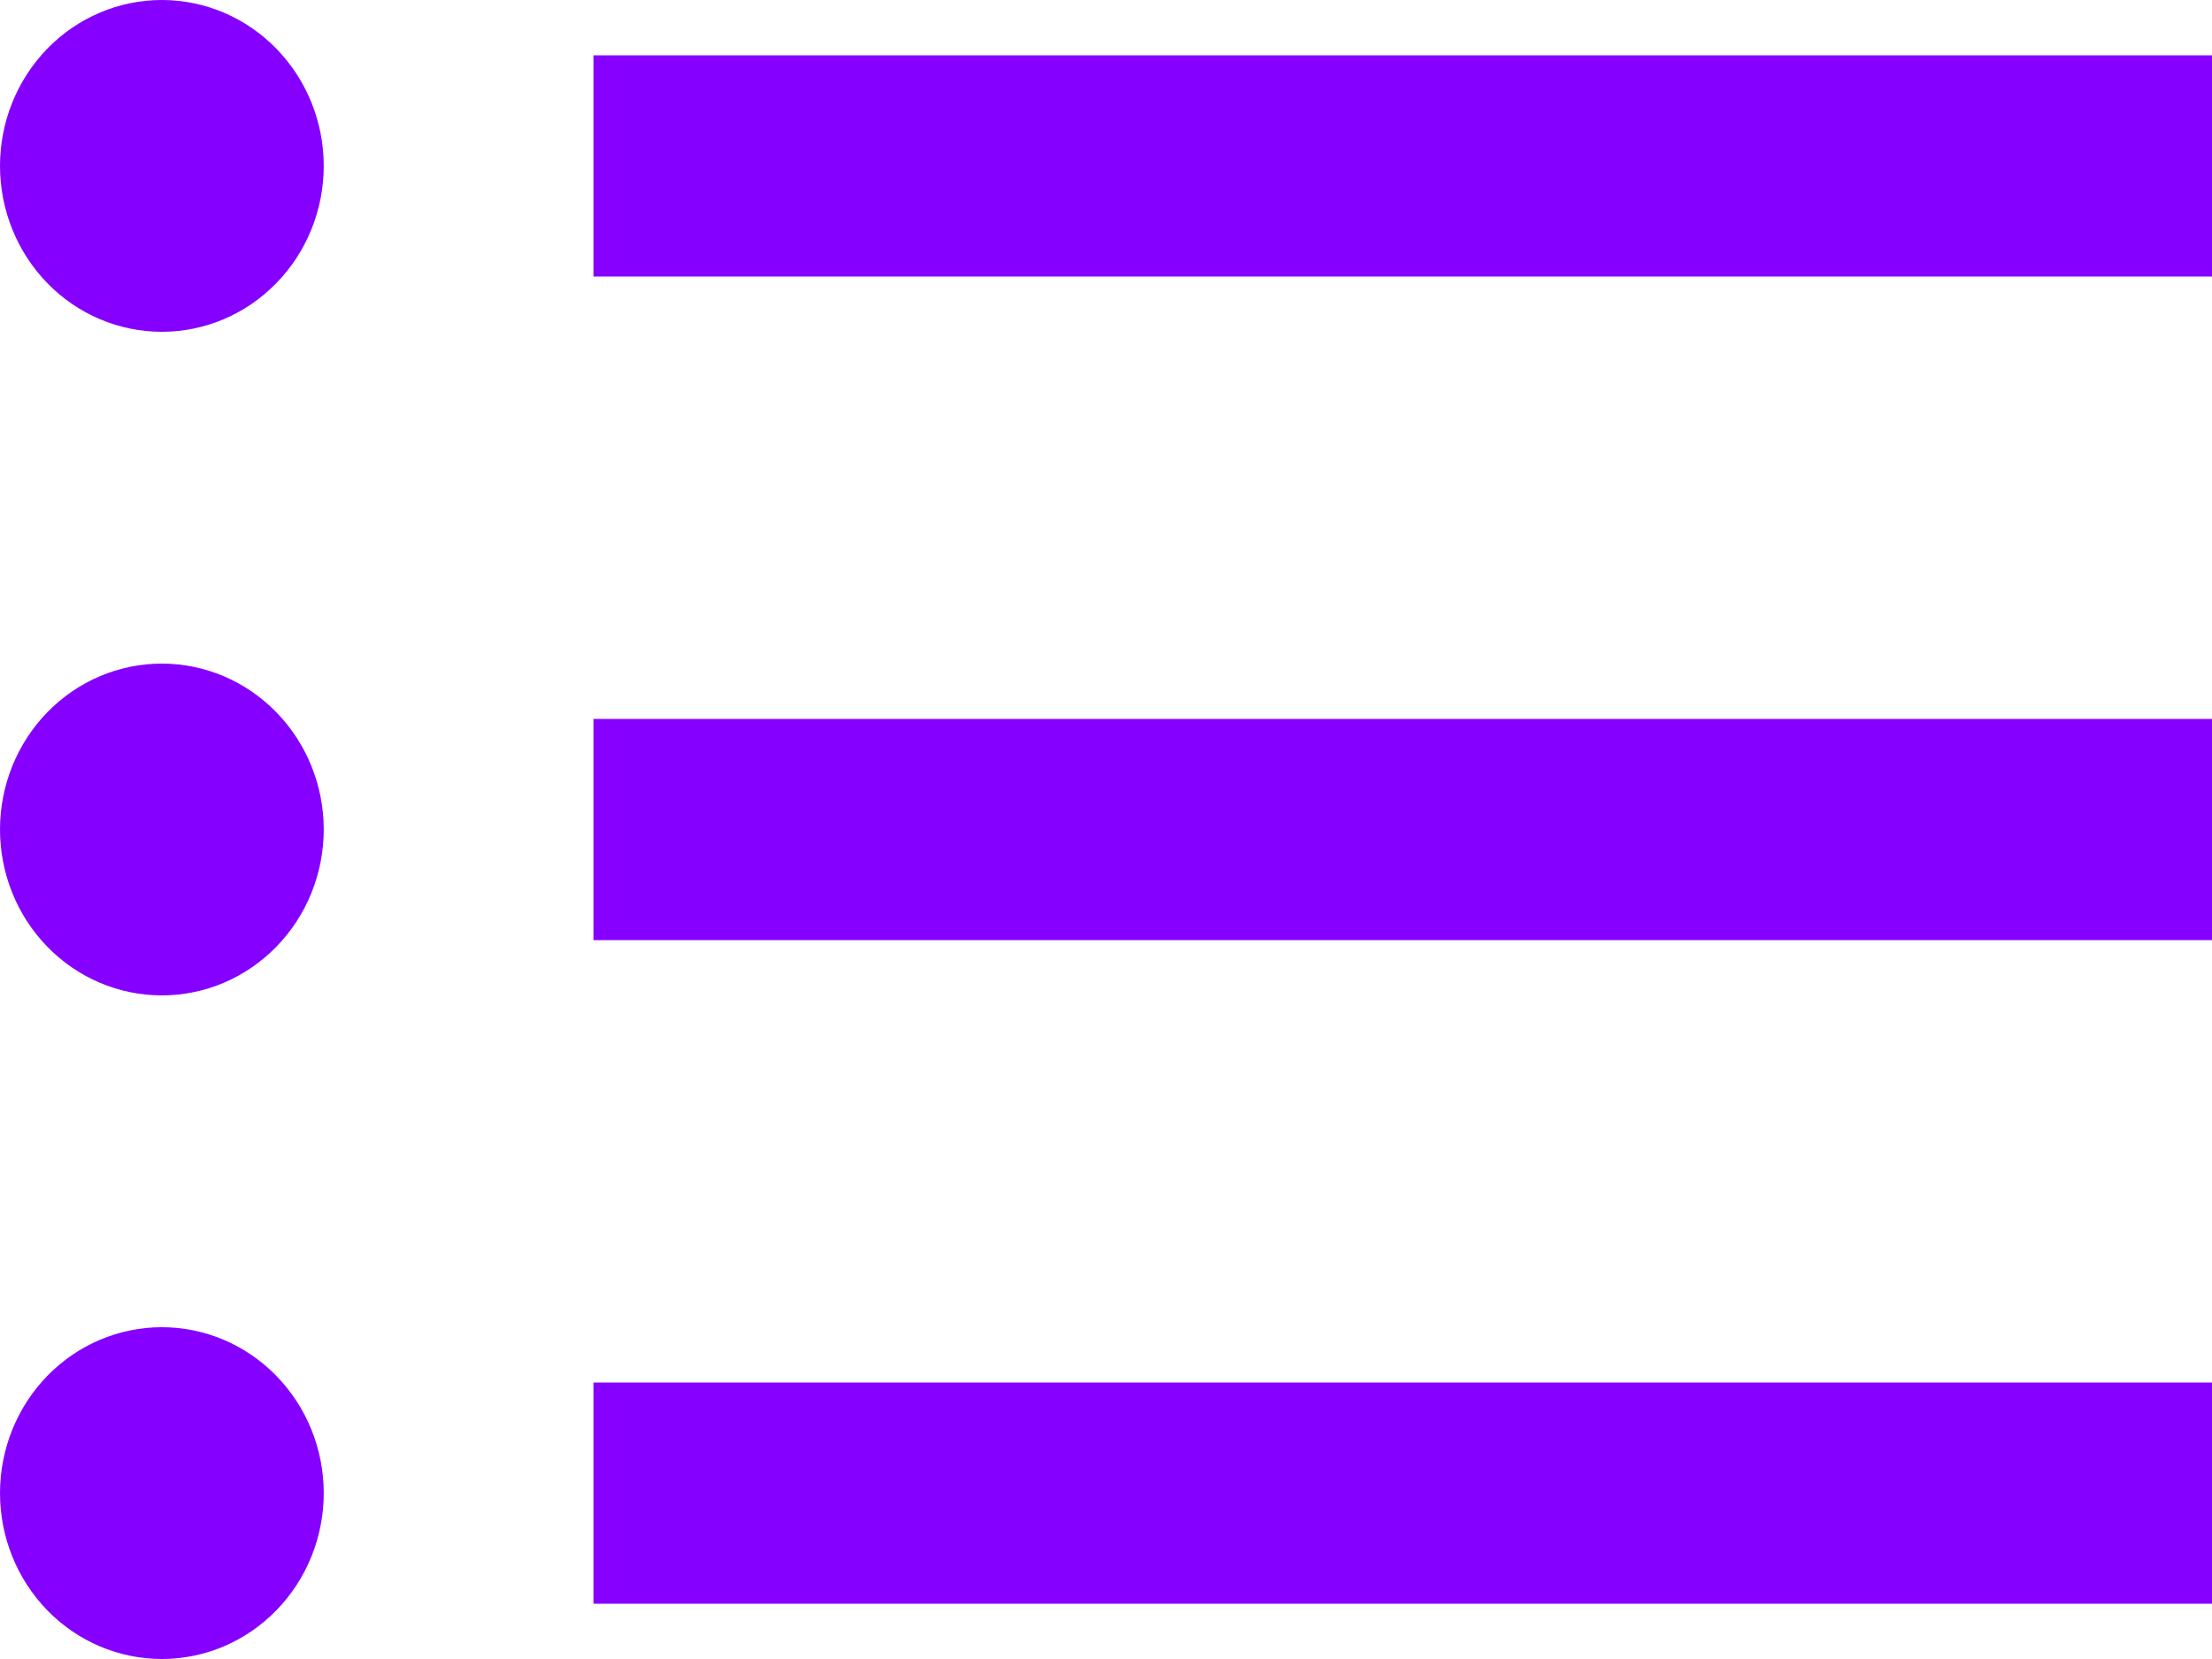 <?xml version="1.0" encoding="UTF-8"?> <svg xmlns="http://www.w3.org/2000/svg" width="28" height="21" viewBox="0 0 28 21" fill="none"><path d="M2.049 0C1.505 0 0.984 0.221 0.6 0.615C0.216 1.009 0 1.543 0 2.1C0 2.657 0.216 3.191 0.6 3.585C0.984 3.979 1.505 4.2 2.049 4.2C2.592 4.2 3.113 3.979 3.497 3.585C3.882 3.191 4.098 2.657 4.098 2.1C4.098 1.543 3.882 1.009 3.497 0.615C3.113 0.221 2.592 0 2.049 0ZM7.512 0.7V3.5H28V0.7H7.512ZM2.049 8.4C1.505 8.4 0.984 8.621 0.6 9.015C0.216 9.409 0 9.943 0 10.5C0 11.057 0.216 11.591 0.6 11.985C0.984 12.379 1.505 12.6 2.049 12.6C2.592 12.6 3.113 12.379 3.497 11.985C3.882 11.591 4.098 11.057 4.098 10.5C4.098 9.943 3.882 9.409 3.497 9.015C3.113 8.621 2.592 8.4 2.049 8.4ZM7.512 9.1V11.9H28V9.1H7.512ZM2.049 16.8C1.505 16.8 0.984 17.021 0.6 17.415C0.216 17.809 0 18.343 0 18.9C0 19.457 0.216 19.991 0.6 20.385C0.984 20.779 1.505 21 2.049 21C2.592 21 3.113 20.779 3.497 20.385C3.882 19.991 4.098 19.457 4.098 18.9C4.098 18.343 3.882 17.809 3.497 17.415C3.113 17.021 2.592 16.8 2.049 16.8ZM7.512 17.5V20.3H28V17.5H7.512Z" fill="#8600FF"></path></svg> 